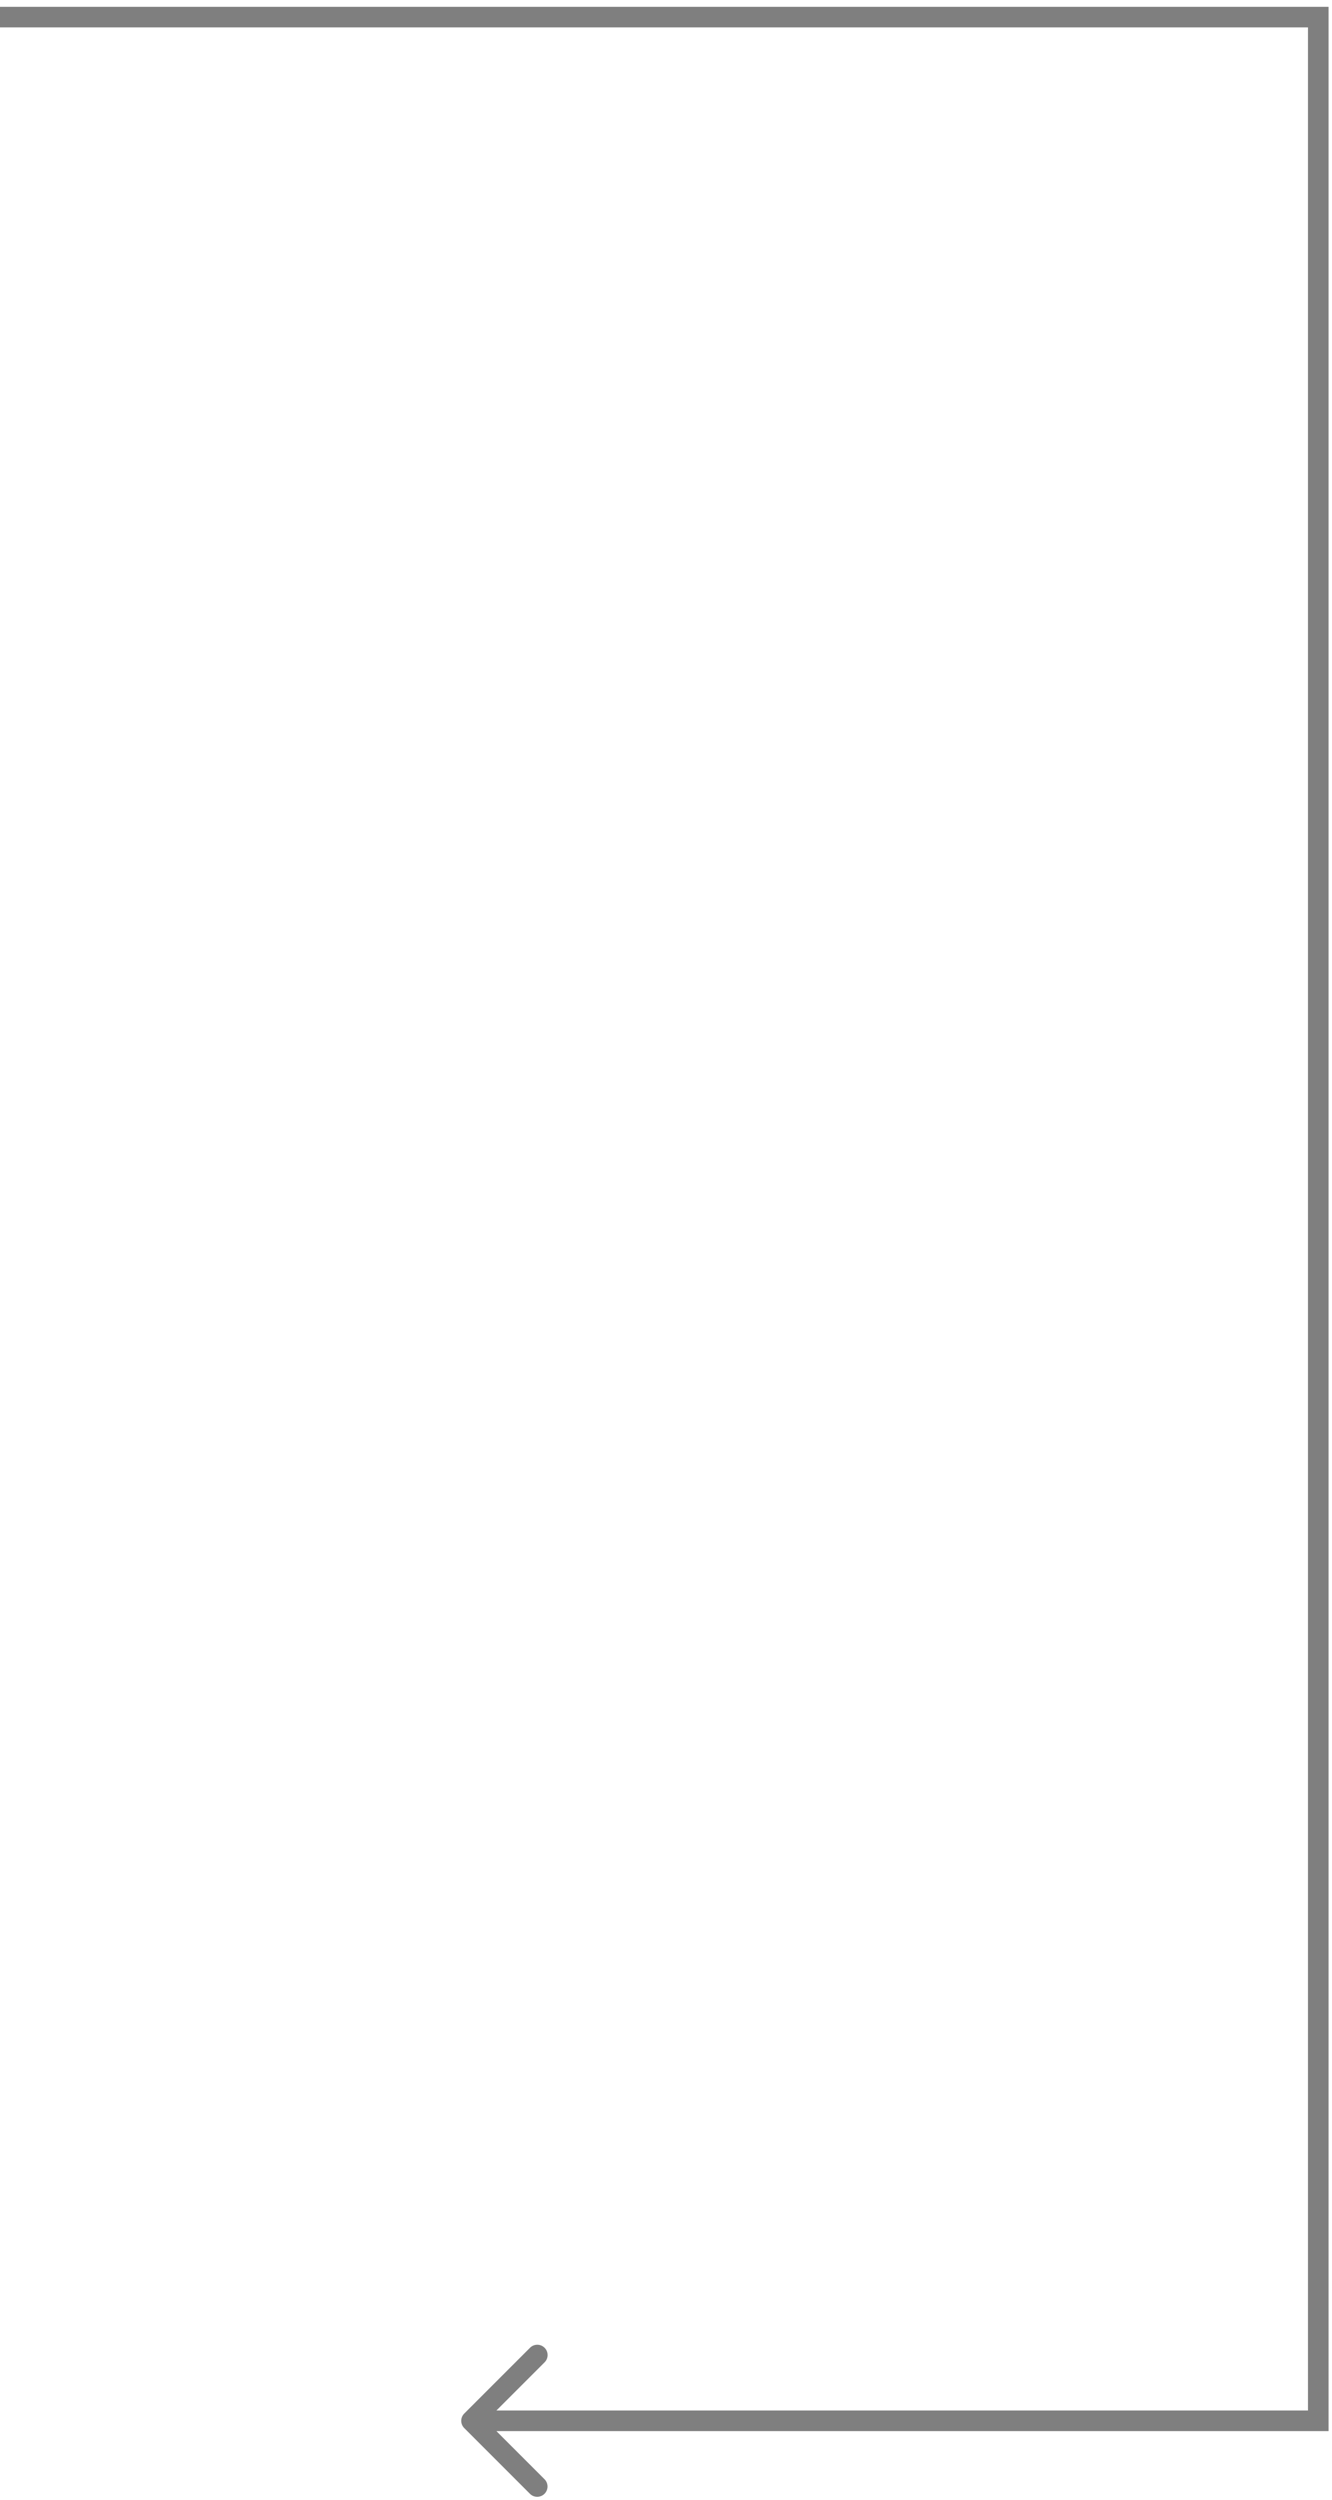 <svg width="194" height="364" fill="none" xmlns="http://www.w3.org/2000/svg"><path opacity=".5" d="M192 2.491h1.5v-1.5H192v1.5zm0 350v1.5h1.5v-1.5H192zm-124.382-1.06a1.5 1.5 0 000 2.121l9.546 9.546a1.5 1.5 0 102.121-2.121l-8.485-8.486 8.485-8.485a1.5 1.5 0 10-2.12-2.121l-9.547 9.546zM0 3.991h192v-3H0v3zm190.5-1.5v350h3v-350h-3zm1.5 348.5H68.679v3H192v-3z" fill="#000"/></svg>